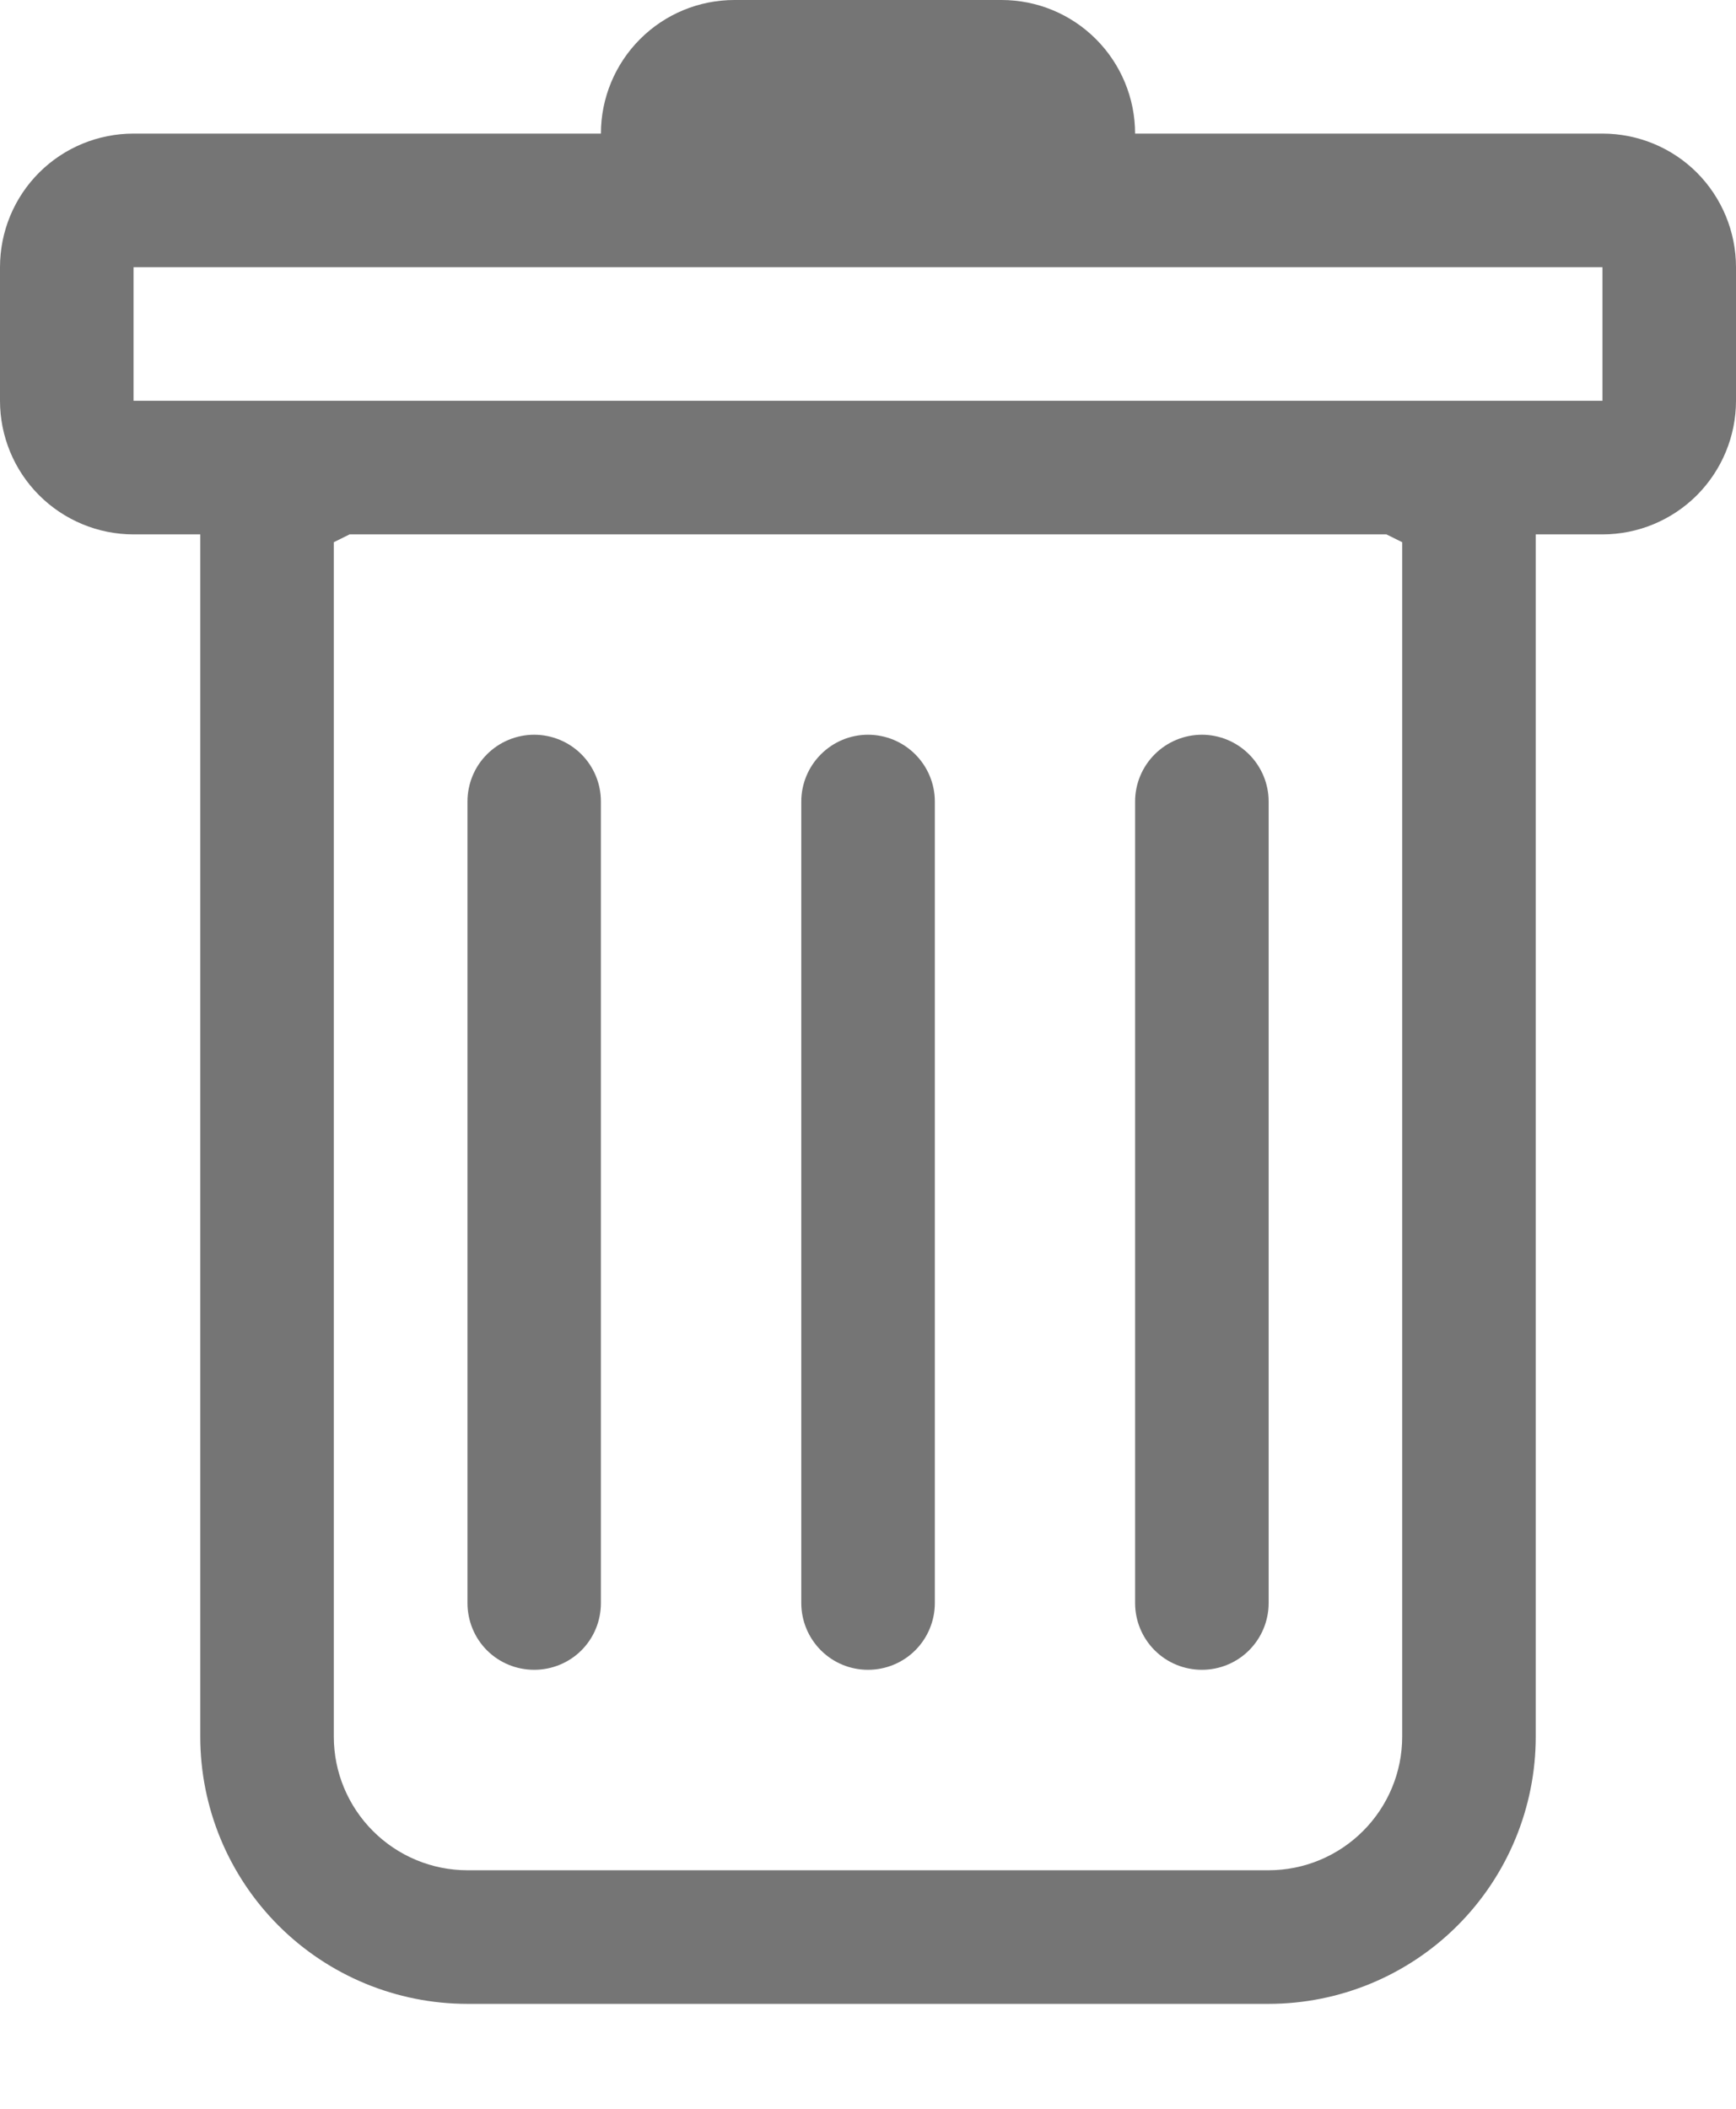 <svg width="14" height="17" viewBox="0 0 14 17" fill="none" xmlns="http://www.w3.org/2000/svg">
<path d="M4.308 5.923C4.451 5.923 4.588 5.98 4.689 6.081C4.79 6.182 4.846 6.319 4.846 6.461V12.923C4.846 13.066 4.79 13.203 4.689 13.304C4.588 13.405 4.451 13.461 4.308 13.461C4.165 13.461 4.028 13.405 3.927 13.304C3.826 13.203 3.77 13.066 3.77 12.923V6.461C3.77 6.319 3.826 6.182 3.927 6.081C4.028 5.98 4.165 5.923 4.308 5.923ZM7 5.923C7.143 5.923 7.28 5.98 7.381 6.081C7.482 6.182 7.539 6.319 7.539 6.461V12.923C7.539 13.066 7.482 13.203 7.381 13.304C7.28 13.405 7.143 13.461 7 13.461C6.857 13.461 6.721 13.405 6.62 13.304C6.519 13.203 6.462 13.066 6.462 12.923V6.461C6.462 6.319 6.519 6.182 6.62 6.081C6.721 5.98 6.857 5.923 7 5.923ZM10.231 6.461C10.231 6.319 10.174 6.182 10.073 6.081C9.972 5.98 9.835 5.923 9.693 5.923C9.55 5.923 9.413 5.98 9.312 6.081C9.211 6.182 9.154 6.319 9.154 6.461V12.923C9.154 13.066 9.211 13.203 9.312 13.304C9.413 13.405 9.55 13.461 9.693 13.461C9.835 13.461 9.972 13.405 10.073 13.304C10.174 13.203 10.231 13.066 10.231 12.923V6.461Z" fill="#757575"/>
<path d="M14 3.231C14 3.516 13.886 3.79 13.685 3.992C13.483 4.194 13.209 4.308 12.923 4.308H12.385V14C12.385 14.571 12.158 15.119 11.754 15.523C11.35 15.927 10.802 16.154 10.231 16.154H3.769C3.198 16.154 2.65 15.927 2.246 15.523C1.842 15.119 1.615 14.571 1.615 14V4.308H1.077C0.791 4.308 0.517 4.194 0.315 3.992C0.113 3.79 0 3.516 0 3.231V2.154C0 1.868 0.113 1.594 0.315 1.392C0.517 1.19 0.791 1.077 1.077 1.077H4.846C4.846 0.791 4.96 0.517 5.162 0.315C5.364 0.113 5.637 0 5.923 0L8.077 0C8.363 0 8.636 0.113 8.838 0.315C9.04 0.517 9.154 0.791 9.154 1.077H12.923C13.209 1.077 13.483 1.19 13.685 1.392C13.886 1.594 14 1.868 14 2.154V3.231ZM2.819 4.308L2.692 4.371V14C2.692 14.286 2.806 14.559 3.008 14.761C3.21 14.963 3.484 15.077 3.769 15.077H10.231C10.516 15.077 10.79 14.963 10.992 14.761C11.194 14.559 11.308 14.286 11.308 14V4.371L11.181 4.308H2.819ZM1.077 3.231H12.923V2.154H1.077V3.231Z" fill="#757575"/>
</svg>
